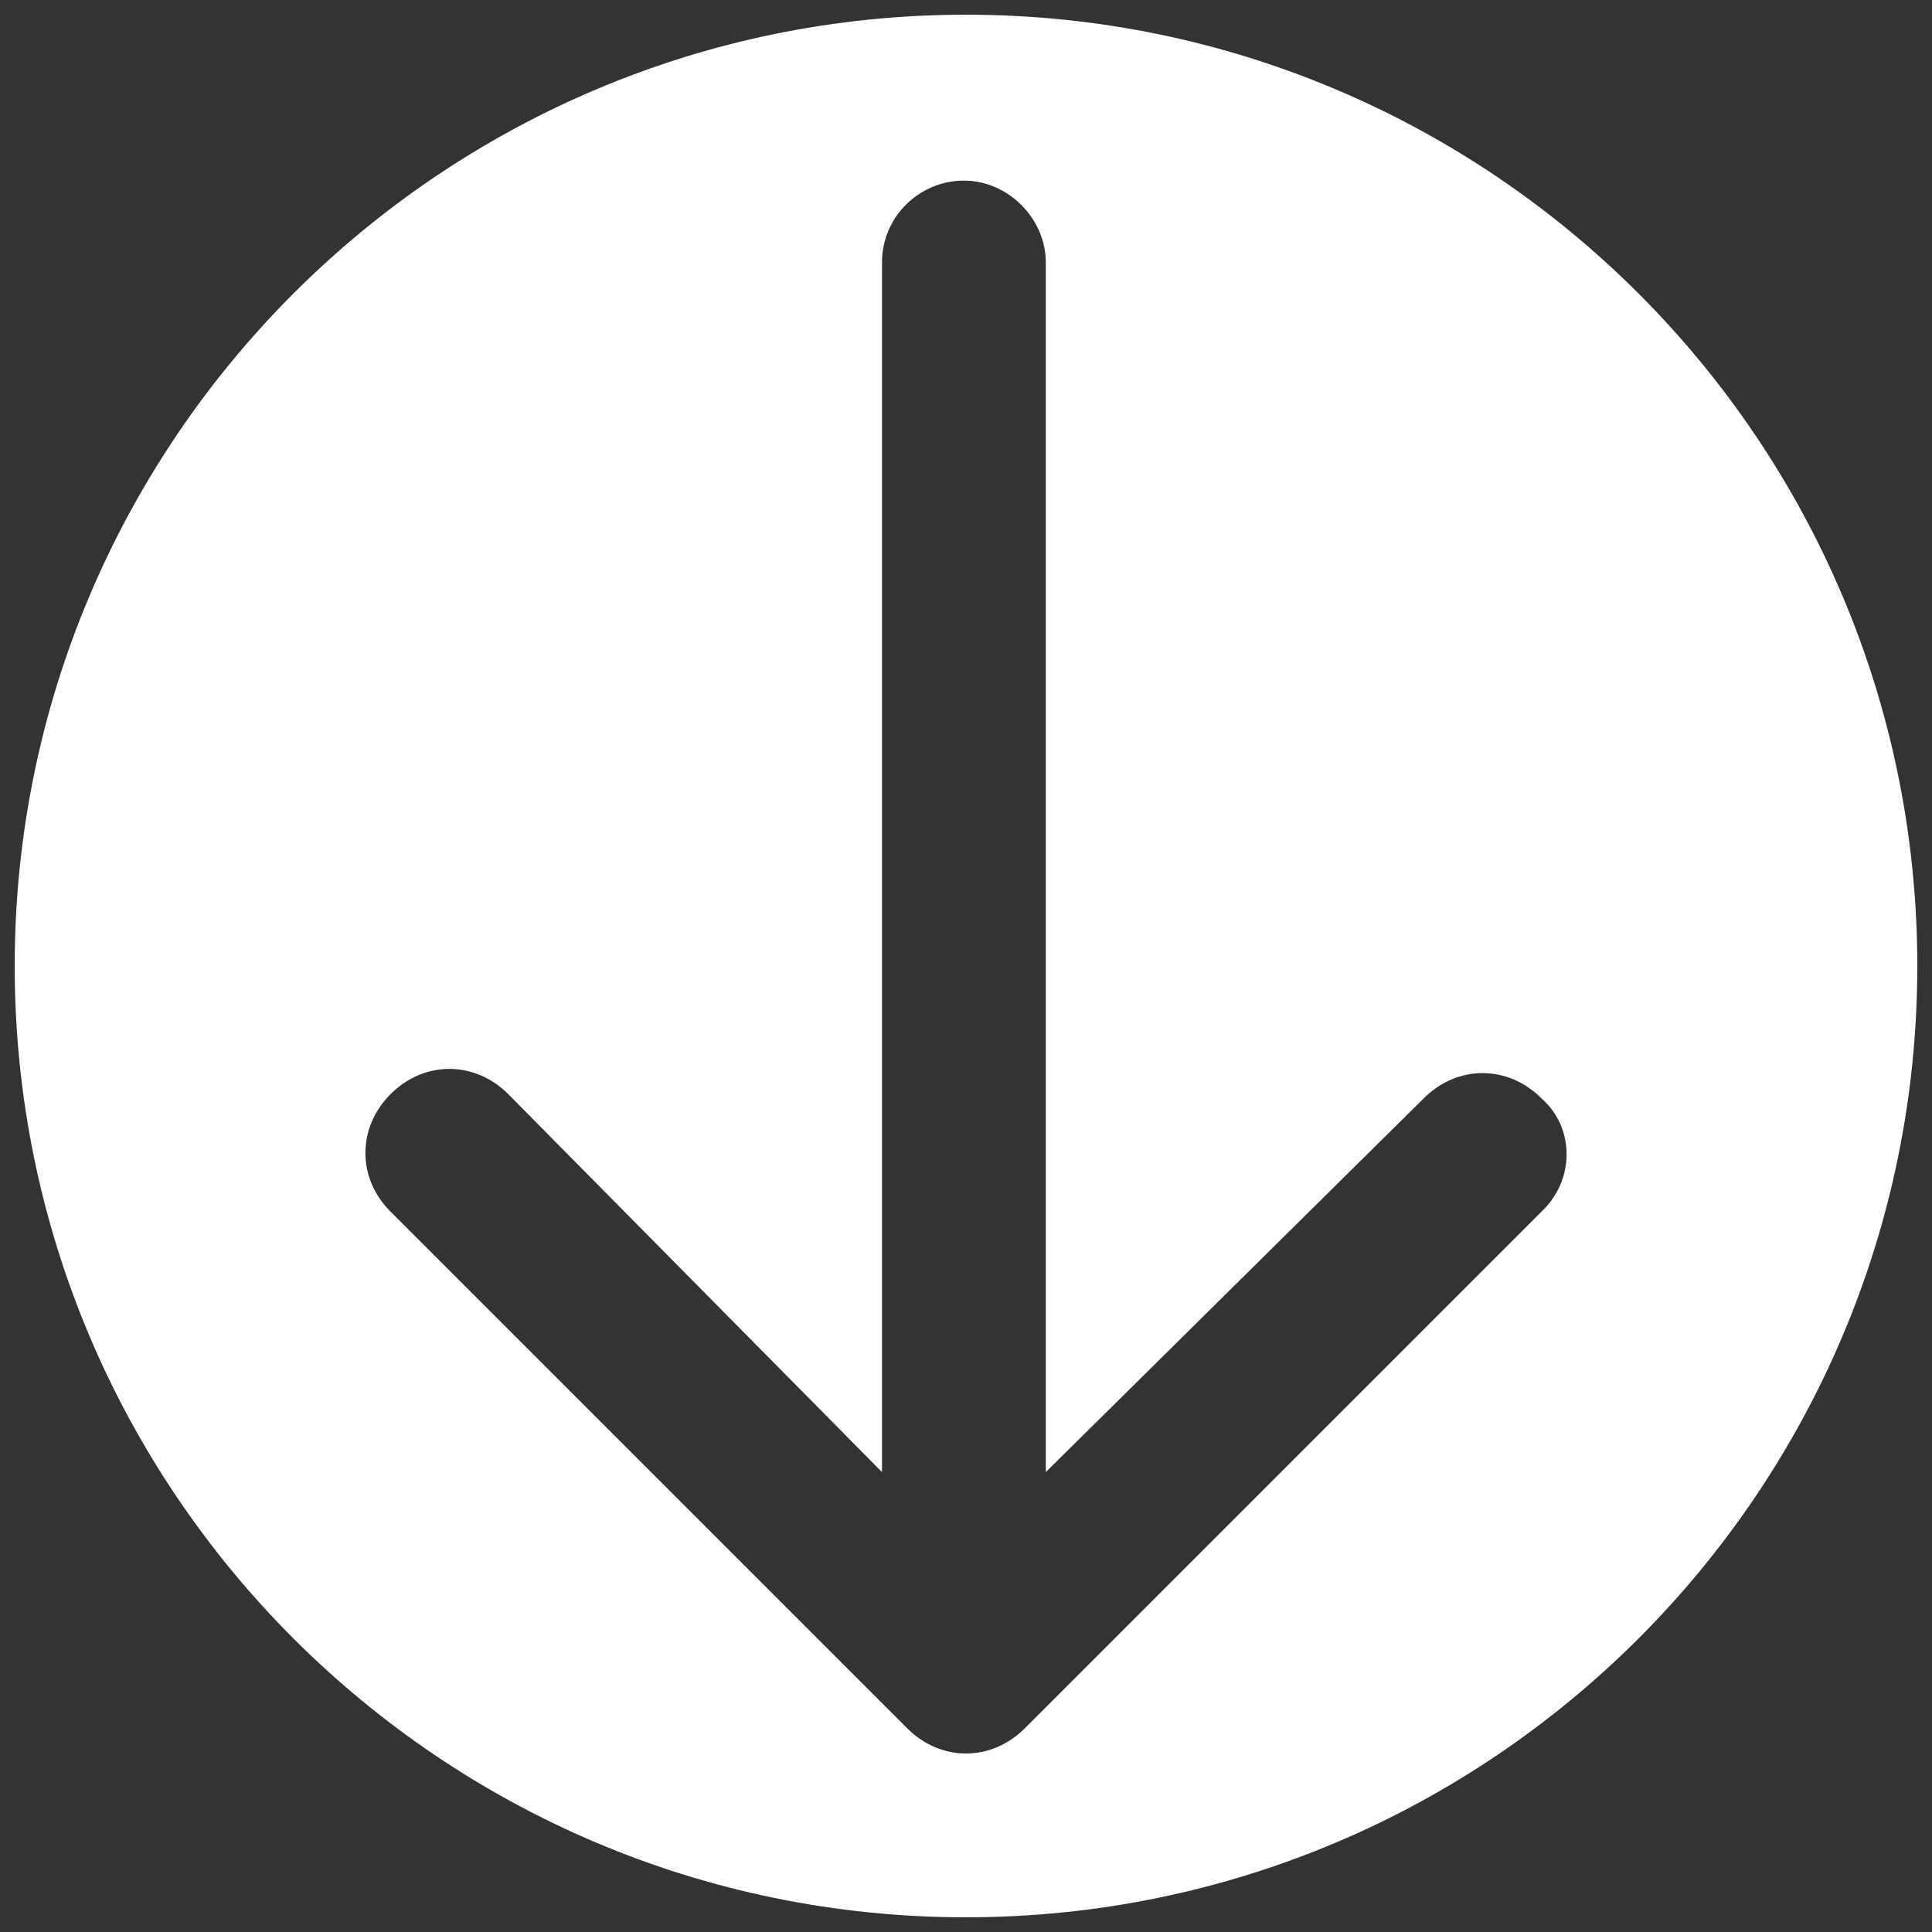 <?xml version="1.0" encoding="utf-8"?>
<!-- Generator: Adobe Illustrator 27.8.0, SVG Export Plug-In . SVG Version: 6.00 Build 0)  -->
<svg version="1.1" id="downArrow" xmlns="http://www.w3.org/2000/svg" xmlns:xlink="http://www.w3.org/1999/xlink" x="0px" y="0px"
	 viewBox="0 0 92 92" style="enable-background:new 0 0 92 92;" xml:space="preserve">
<rect x="0" y="0" width="92" height="92" fill="#333333" stroke="none"/>
<style type="text/css">
	.st0{fill:#FFFFFF;}
</style>
<path class="st0" d="M46,0.7C21,0.7,0.7,21,0.7,46S21,91.3,46,91.3S91.3,71,91.3,46S71,0.7,46,0.7z M73.4,57.7L48.8,82.3
	C48,83.1,47,83.5,46,83.5s-2-0.4-2.8-1.2L18.6,57.7c-1.6-1.6-1.6-4,0-5.6c1.6-1.6,4-1.6,5.6,0l17.8,18V12.5c0-2.2,1.8-3.9,3.9-3.9
	s3.9,1.8,3.9,3.9v57.6l18-17.8c1.6-1.6,4-1.6,5.6,0C75,53.7,75,56.2,73.4,57.7z"/>
</svg>
